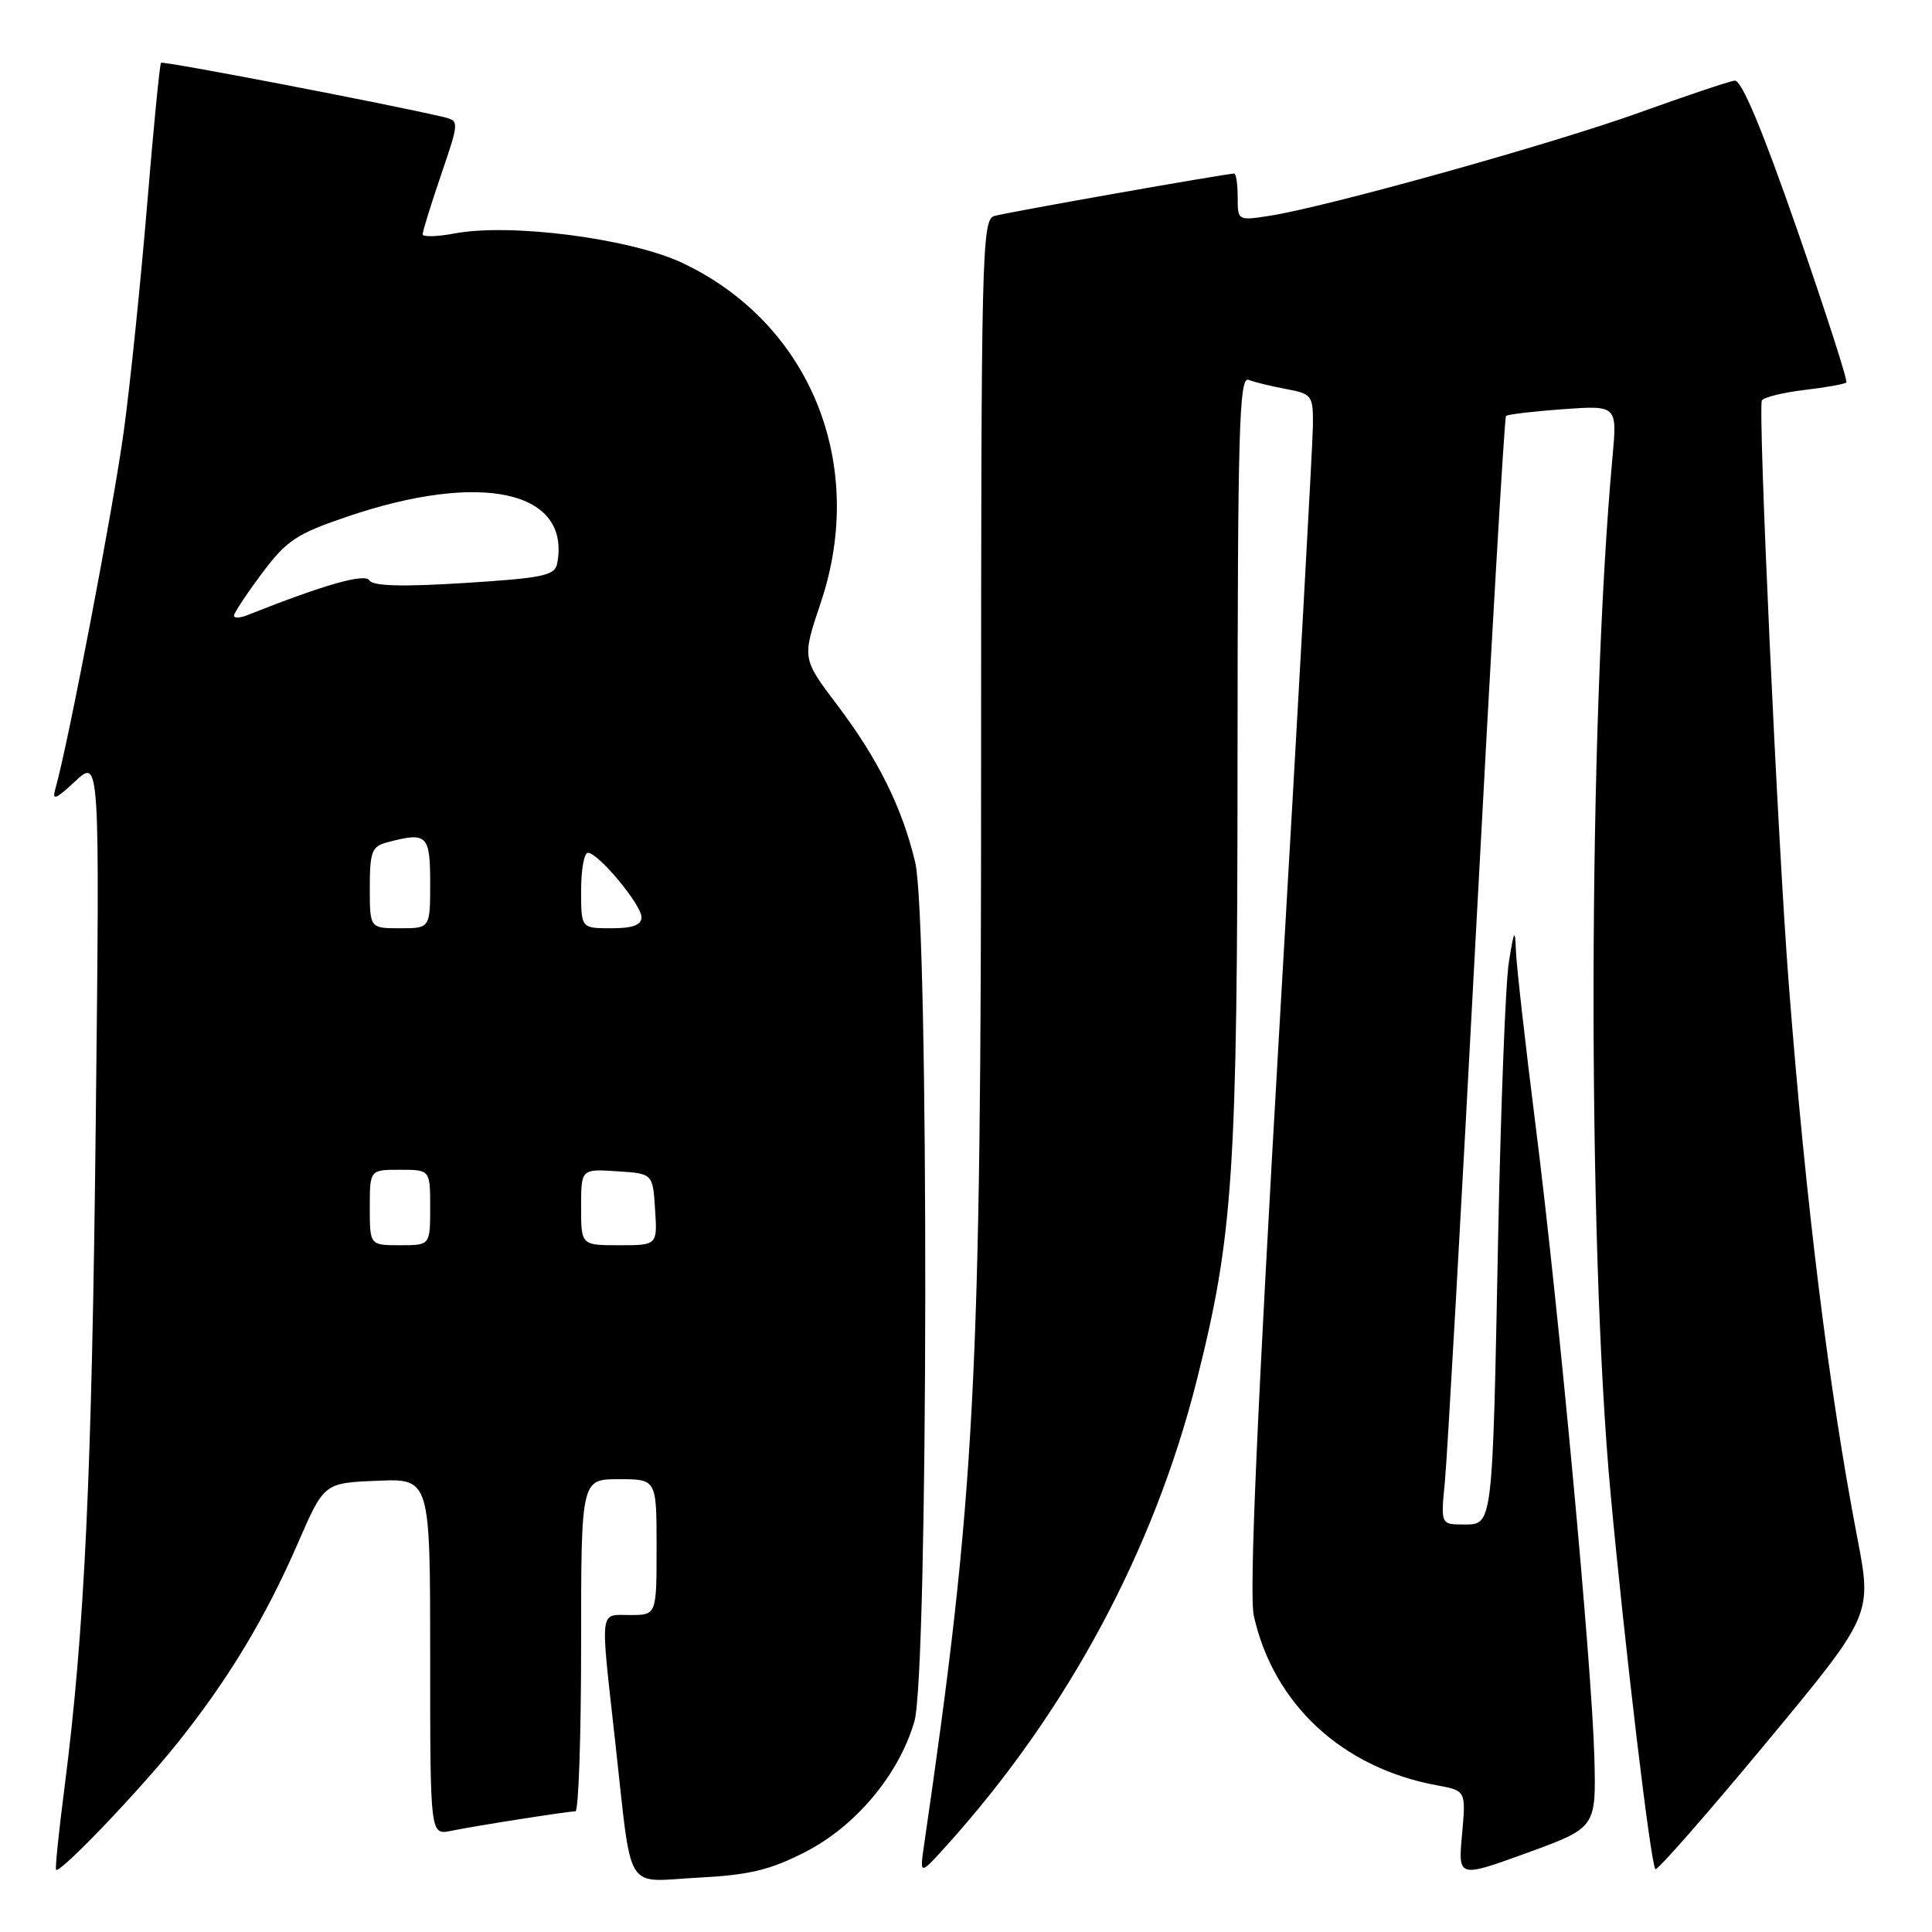 <?xml version="1.0" encoding="UTF-8" standalone="no"?>
<!DOCTYPE svg PUBLIC "-//W3C//DTD SVG 1.1//EN" "http://www.w3.org/Graphics/SVG/1.1/DTD/svg11.dtd" >
<svg xmlns="http://www.w3.org/2000/svg" xmlns:xlink="http://www.w3.org/1999/xlink" version="1.1" viewBox="0 0 256 256">
 <g >
 <path fill="currentColor"
d=" M 106.68 245.41 C 113.39 241.98 119.12 235.14 121.16 228.10 C 123.02 221.73 123.11 122.07 121.27 114.27 C 119.55 107.03 116.36 100.58 110.91 93.38 C 106.27 87.25 106.27 87.25 108.75 79.87 C 114.94 61.49 107.36 42.85 90.44 34.85 C 83.56 31.60 67.67 29.54 60.25 30.93 C 57.91 31.37 56.00 31.42 56.00 31.04 C 56.00 30.66 57.10 27.12 58.44 23.18 C 60.88 16.01 60.88 16.01 58.69 15.49 C 51.53 13.80 21.61 8.05 21.34 8.32 C 21.16 8.50 20.34 16.94 19.50 27.07 C 18.66 37.21 17.28 50.67 16.42 57.00 C 15.07 67.01 8.99 98.80 7.34 104.50 C 6.87 106.14 7.35 105.95 9.99 103.50 C 13.22 100.50 13.22 100.50 12.69 148.50 C 12.18 195.67 11.21 216.16 8.53 237.00 C 7.78 242.78 7.29 247.62 7.43 247.76 C 7.94 248.28 18.36 237.39 23.48 231.00 C 30.23 222.57 35.19 214.34 39.48 204.46 C 42.94 196.50 42.94 196.50 49.97 196.21 C 57.00 195.91 57.00 195.91 57.00 219.54 C 57.00 243.16 57.00 243.16 59.75 242.60 C 63.07 241.92 75.20 240.02 76.25 240.01 C 76.66 240.00 77.00 230.10 77.00 218.00 C 77.00 196.00 77.00 196.00 82.00 196.00 C 87.00 196.00 87.00 196.00 87.00 205.00 C 87.00 214.00 87.00 214.00 83.50 214.00 C 79.37 214.00 79.52 212.76 81.52 230.80 C 83.80 251.27 82.61 249.32 92.50 248.80 C 99.29 248.45 102.02 247.79 106.68 245.41 Z  M 211.26 232.84 C 210.93 220.54 206.56 173.54 203.46 149.02 C 202.11 138.31 200.94 127.96 200.87 126.02 C 200.75 122.95 200.63 123.14 199.93 127.50 C 199.49 130.25 198.86 146.68 198.51 164.00 C 197.75 202.66 197.83 202.00 193.91 202.00 C 190.90 202.00 190.90 202.00 191.46 196.25 C 191.77 193.09 193.63 160.12 195.60 123.00 C 197.57 85.88 199.35 55.33 199.55 55.12 C 199.76 54.91 203.16 54.51 207.11 54.22 C 214.29 53.71 214.29 53.71 213.66 60.61 C 210.42 96.02 210.30 164.45 213.42 198.00 C 215.32 218.46 218.73 247.06 219.35 247.68 C 219.58 247.91 226.14 240.43 233.92 231.06 C 248.07 214.01 248.07 214.01 246.10 203.75 C 242.35 184.28 239.27 159.38 237.03 130.50 C 235.55 111.54 232.91 53.96 233.46 53.06 C 233.73 52.63 236.27 52.01 239.11 51.67 C 241.95 51.34 244.44 50.89 244.65 50.68 C 244.86 50.47 241.92 41.35 238.12 30.40 C 233.48 17.07 230.76 10.56 229.85 10.68 C 229.11 10.78 223.44 12.68 217.25 14.91 C 205.71 19.07 175.84 27.41 168.25 28.59 C 164.01 29.25 164.00 29.25 164.00 26.13 C 164.00 24.41 163.79 23.00 163.54 23.00 C 162.47 23.00 133.34 28.15 131.75 28.62 C 130.10 29.10 130.00 33.43 130.00 101.13 C 130.00 183.36 129.24 197.79 122.44 244.50 C 121.86 248.50 121.86 248.50 125.47 244.50 C 141.38 226.85 152.85 205.53 158.54 183.04 C 163.42 163.72 163.96 155.57 163.98 100.64 C 164.00 56.98 164.20 49.86 165.43 50.33 C 166.21 50.64 168.46 51.18 170.43 51.55 C 173.85 52.19 174.00 52.40 173.97 56.36 C 173.95 58.64 171.98 94.15 169.58 135.28 C 166.56 187.21 165.50 211.30 166.14 214.12 C 168.77 225.84 177.86 234.25 190.38 236.56 C 194.25 237.27 194.25 237.27 193.73 243.05 C 193.20 248.84 193.20 248.84 202.35 245.51 C 211.50 242.18 211.50 242.18 211.26 232.84 Z  M 49.00 160.00 C 49.00 155.00 49.00 155.00 53.00 155.00 C 57.00 155.00 57.00 155.00 57.00 160.00 C 57.00 165.00 57.00 165.00 53.00 165.00 C 49.00 165.00 49.00 165.00 49.00 160.00 Z  M 77.00 159.95 C 77.00 154.89 77.00 154.89 81.75 155.20 C 86.50 155.50 86.50 155.50 86.80 160.25 C 87.11 165.00 87.11 165.00 82.05 165.00 C 77.00 165.00 77.00 165.00 77.00 159.95 Z  M 49.00 117.62 C 49.00 112.88 49.27 112.16 51.25 111.63 C 56.59 110.20 57.00 110.59 57.00 117.00 C 57.00 123.00 57.00 123.00 53.00 123.00 C 49.00 123.00 49.00 123.00 49.00 117.62 Z  M 77.00 118.00 C 77.00 115.25 77.40 113.00 77.90 113.00 C 79.27 113.00 85.00 119.88 85.00 121.53 C 85.00 122.58 83.85 123.00 81.00 123.00 C 77.00 123.00 77.00 123.00 77.00 118.00 Z  M 31.00 81.58 C 31.00 81.23 32.66 78.72 34.69 76.00 C 37.96 71.62 39.26 70.75 45.94 68.48 C 63.80 62.39 75.67 65.03 73.83 74.67 C 73.52 76.27 71.97 76.59 61.55 77.25 C 53.25 77.77 49.41 77.66 48.94 76.90 C 48.34 75.93 42.91 77.48 32.75 81.52 C 31.79 81.90 31.00 81.93 31.00 81.58 Z "/>
</g>
</svg>